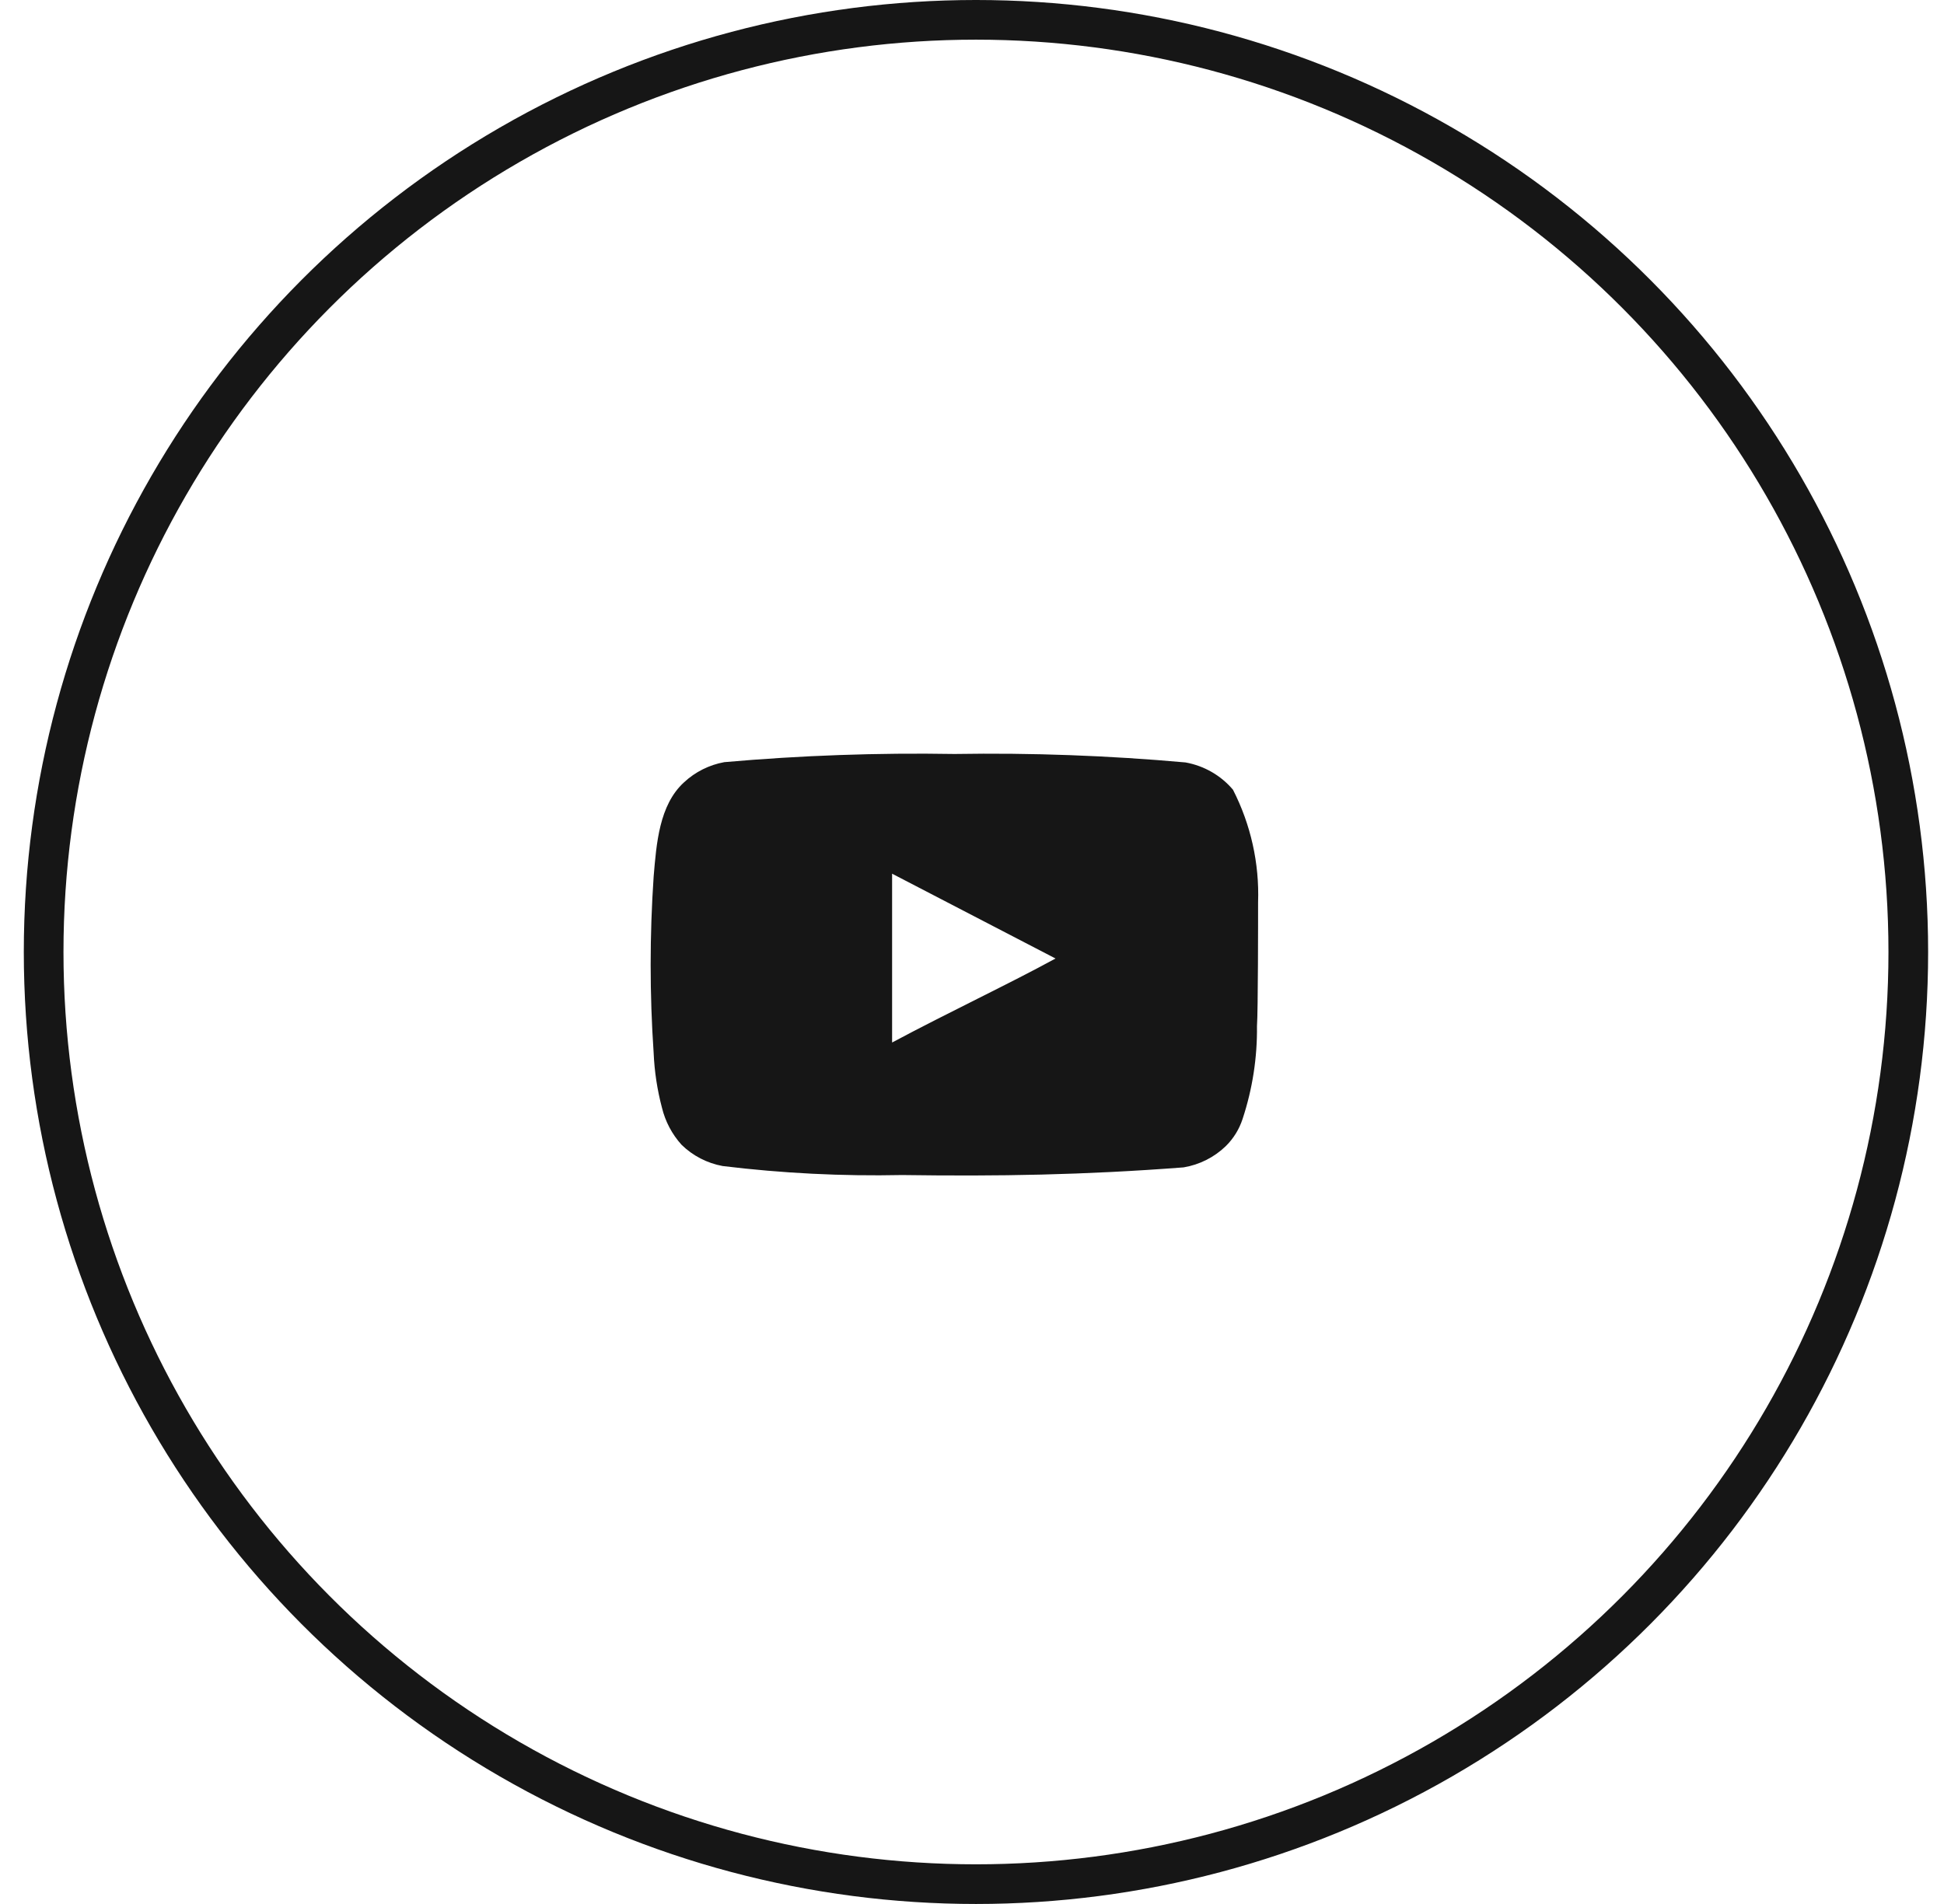 <svg width="49" height="48" viewBox="0 0 49 48" fill="none" xmlns="http://www.w3.org/2000/svg">
<circle cx="24.6" cy="24" r="23.5" stroke="#161616"/>
<g clip-path="url(#clip0_510_6014)">
<path d="M31.711 22.748C31.745 21.764 31.527 20.787 31.078 19.909C30.773 19.548 30.349 19.305 29.881 19.221C27.946 19.048 26.002 18.976 24.059 19.008C22.122 18.975 20.186 19.044 18.257 19.214C17.876 19.283 17.523 19.46 17.241 19.723C16.615 20.294 16.546 21.27 16.476 22.095C16.375 23.578 16.375 25.067 16.476 26.55C16.496 27.014 16.566 27.475 16.685 27.925C16.769 28.272 16.938 28.593 17.179 28.86C17.462 29.137 17.823 29.324 18.215 29.396C19.715 29.579 21.226 29.655 22.737 29.623C25.172 29.657 27.307 29.623 29.833 29.43C30.234 29.363 30.606 29.176 30.897 28.894C31.092 28.702 31.237 28.466 31.321 28.207C31.57 27.452 31.692 26.663 31.683 25.869C31.711 25.484 31.711 23.16 31.711 22.748ZM22.486 26.282V22.026L26.605 24.164C25.45 24.797 23.927 25.512 22.486 26.282Z" fill="#161616"/>
</g>
<defs>
<clipPath id="clip0_510_6014">
<rect width="16" height="11" fill="white" transform="translate(16.4 19)"/>
</clipPath>
</defs>
</svg>
